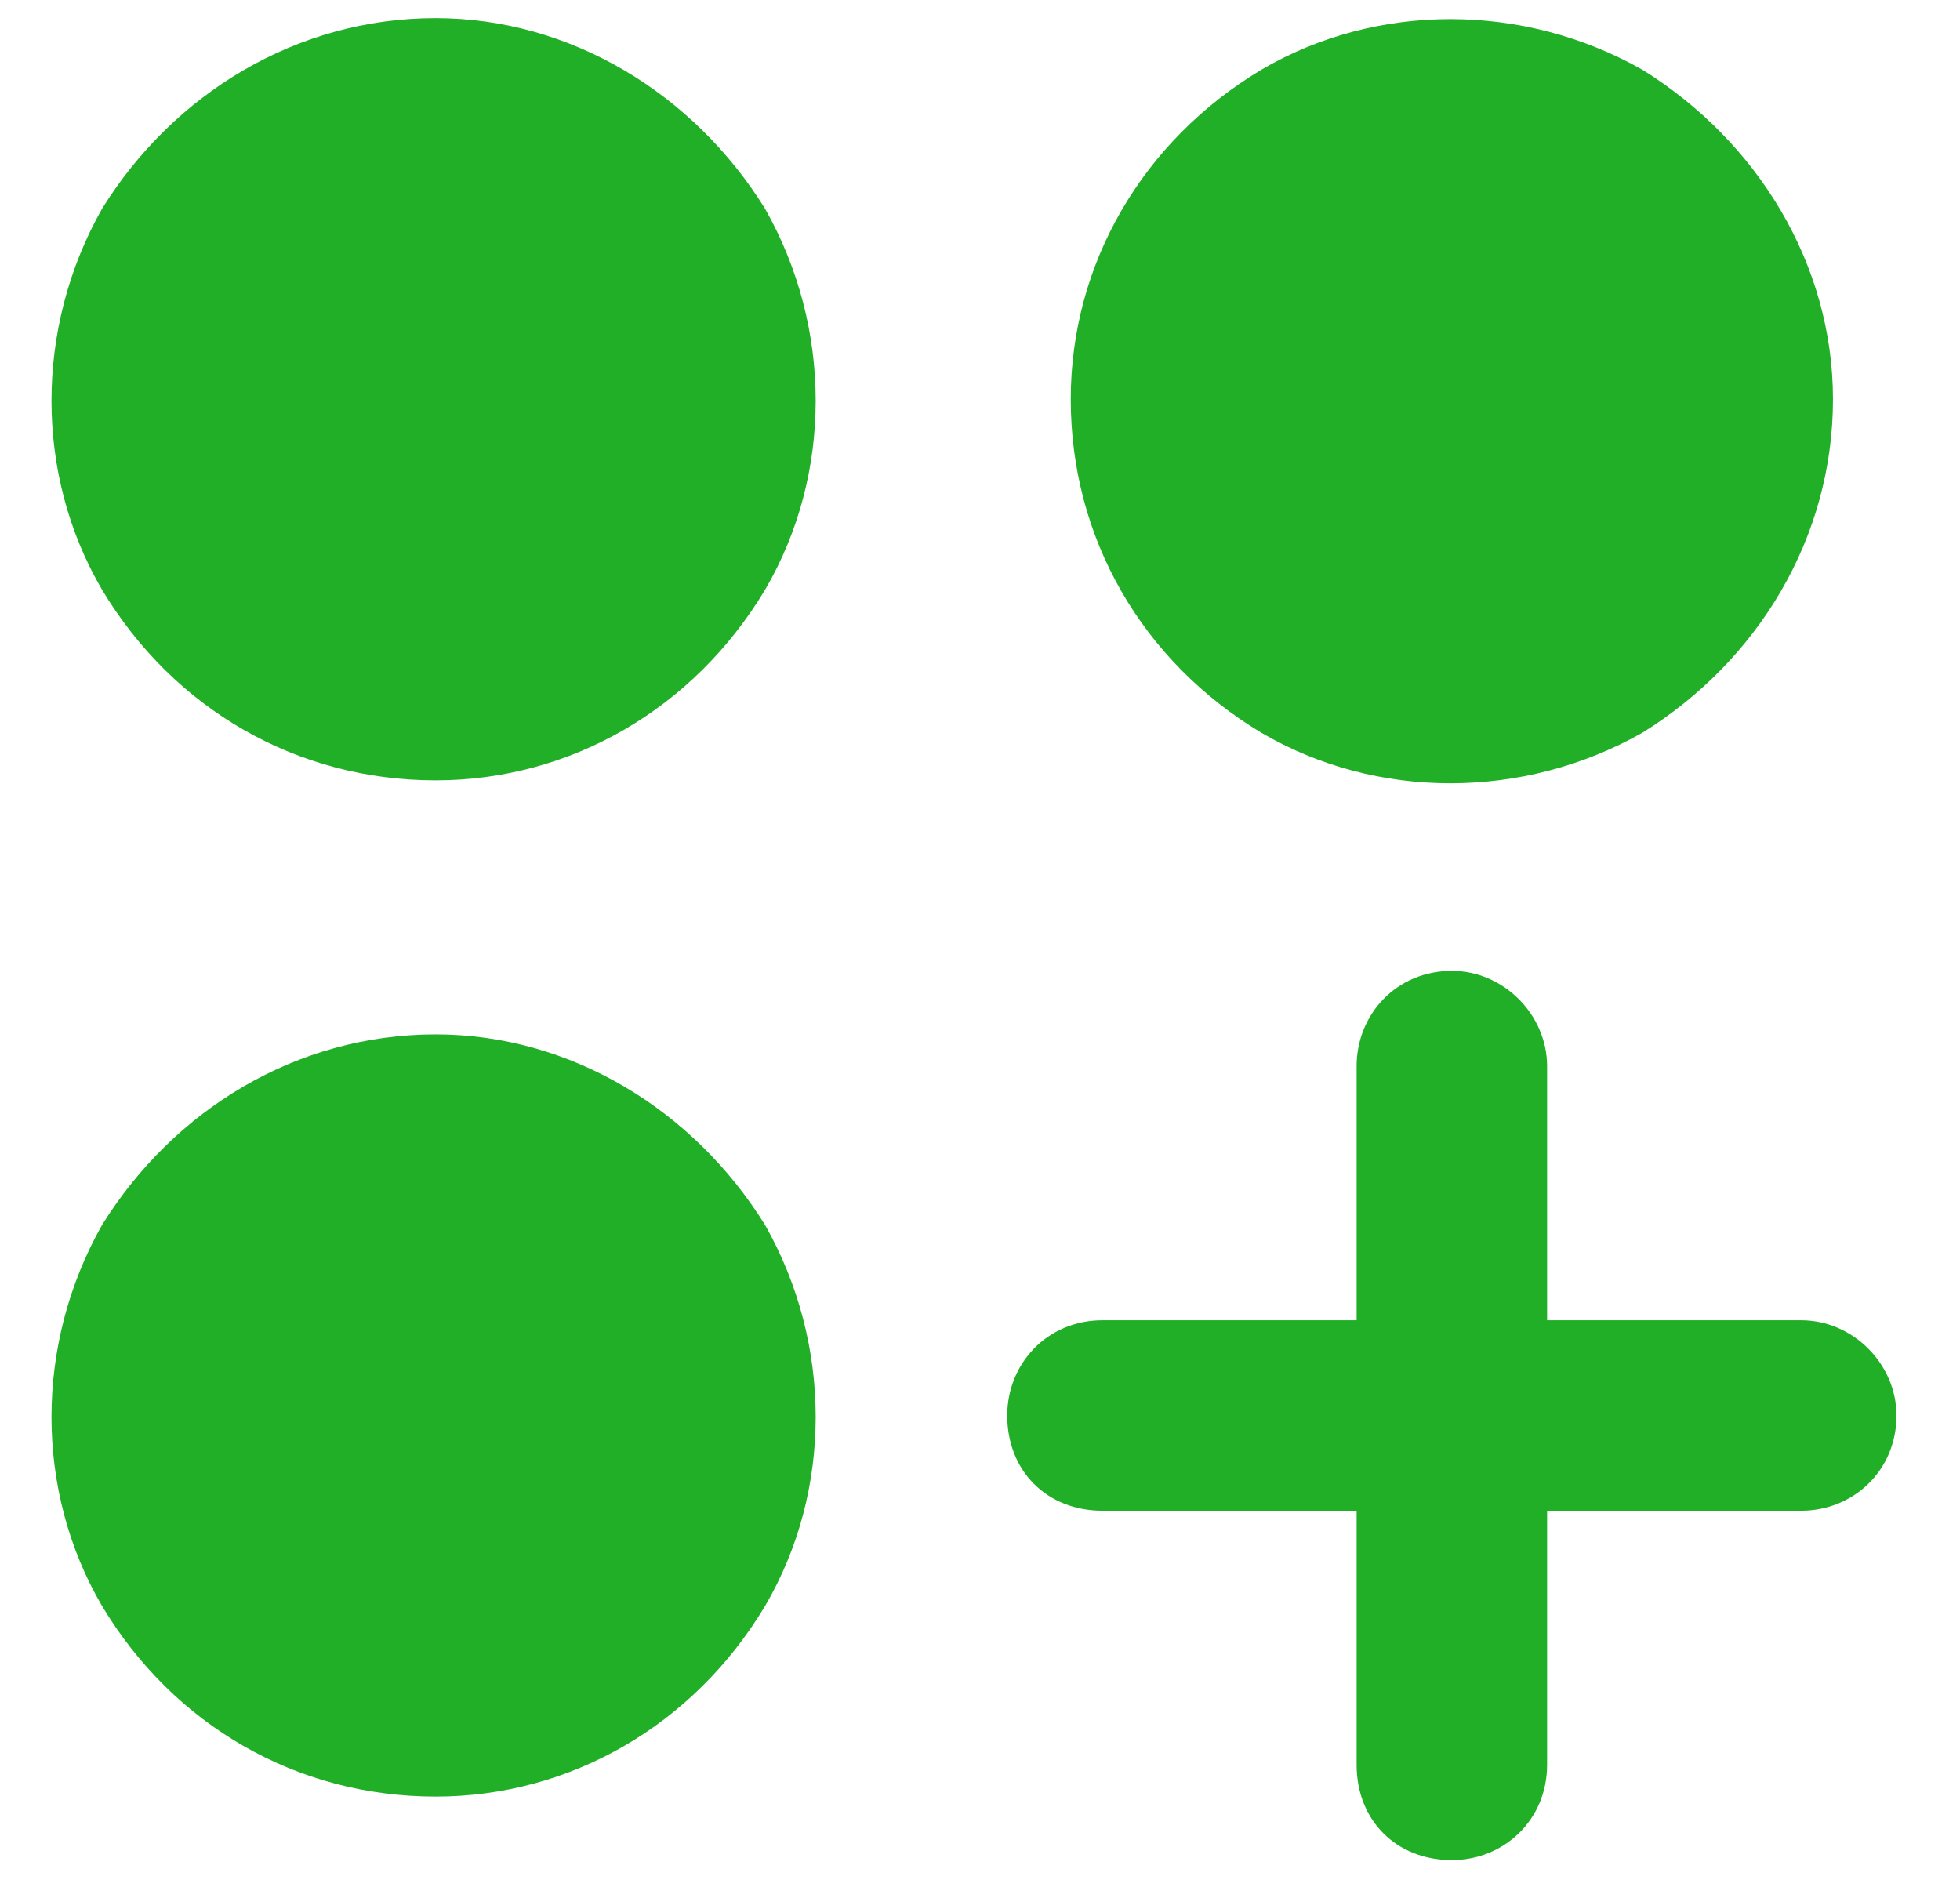 <svg width="27" height="26" viewBox="0 0 27 26" fill="none" xmlns="http://www.w3.org/2000/svg">
<path d="M6 10.75C4.086 10.75 2.391 9.766 1.406 8.125C0.477 6.539 0.477 4.516 1.406 2.875C2.391 1.289 4.086 0.25 6 0.25C7.859 0.25 9.555 1.289 10.539 2.875C11.469 4.516 11.469 6.539 10.539 8.125C9.555 9.766 7.859 10.75 6 10.75ZM6 24.75C4.086 24.75 2.391 23.766 1.406 22.125C0.477 20.539 0.477 18.516 1.406 16.875C2.391 15.289 4.086 14.25 6 14.25C7.859 14.25 9.555 15.289 10.539 16.875C11.469 18.516 11.469 20.539 10.539 22.125C9.555 23.766 7.859 24.75 6 24.75ZM25.25 5.5C25.25 7.414 24.211 9.109 22.625 10.094C20.984 11.023 18.961 11.023 17.375 10.094C15.734 9.109 14.75 7.414 14.75 5.5C14.75 3.641 15.734 1.945 17.375 0.961C18.961 0.031 20.984 0.031 22.625 0.961C24.211 1.945 25.25 3.641 25.25 5.5ZM20 13.375C20.711 13.375 21.312 13.977 21.312 14.688V18.188H24.812C25.523 18.188 26.125 18.789 26.125 19.5C26.125 20.266 25.523 20.812 24.812 20.812H21.312V24.312C21.312 25.078 20.711 25.625 20 25.625C19.234 25.625 18.688 25.078 18.688 24.312V20.812H15.188C14.422 20.812 13.875 20.266 13.875 19.5C13.875 18.789 14.422 18.188 15.188 18.188H18.688V14.688C18.688 13.977 19.234 13.375 20 13.375Z" fill="#21AF27"/>
</svg>
